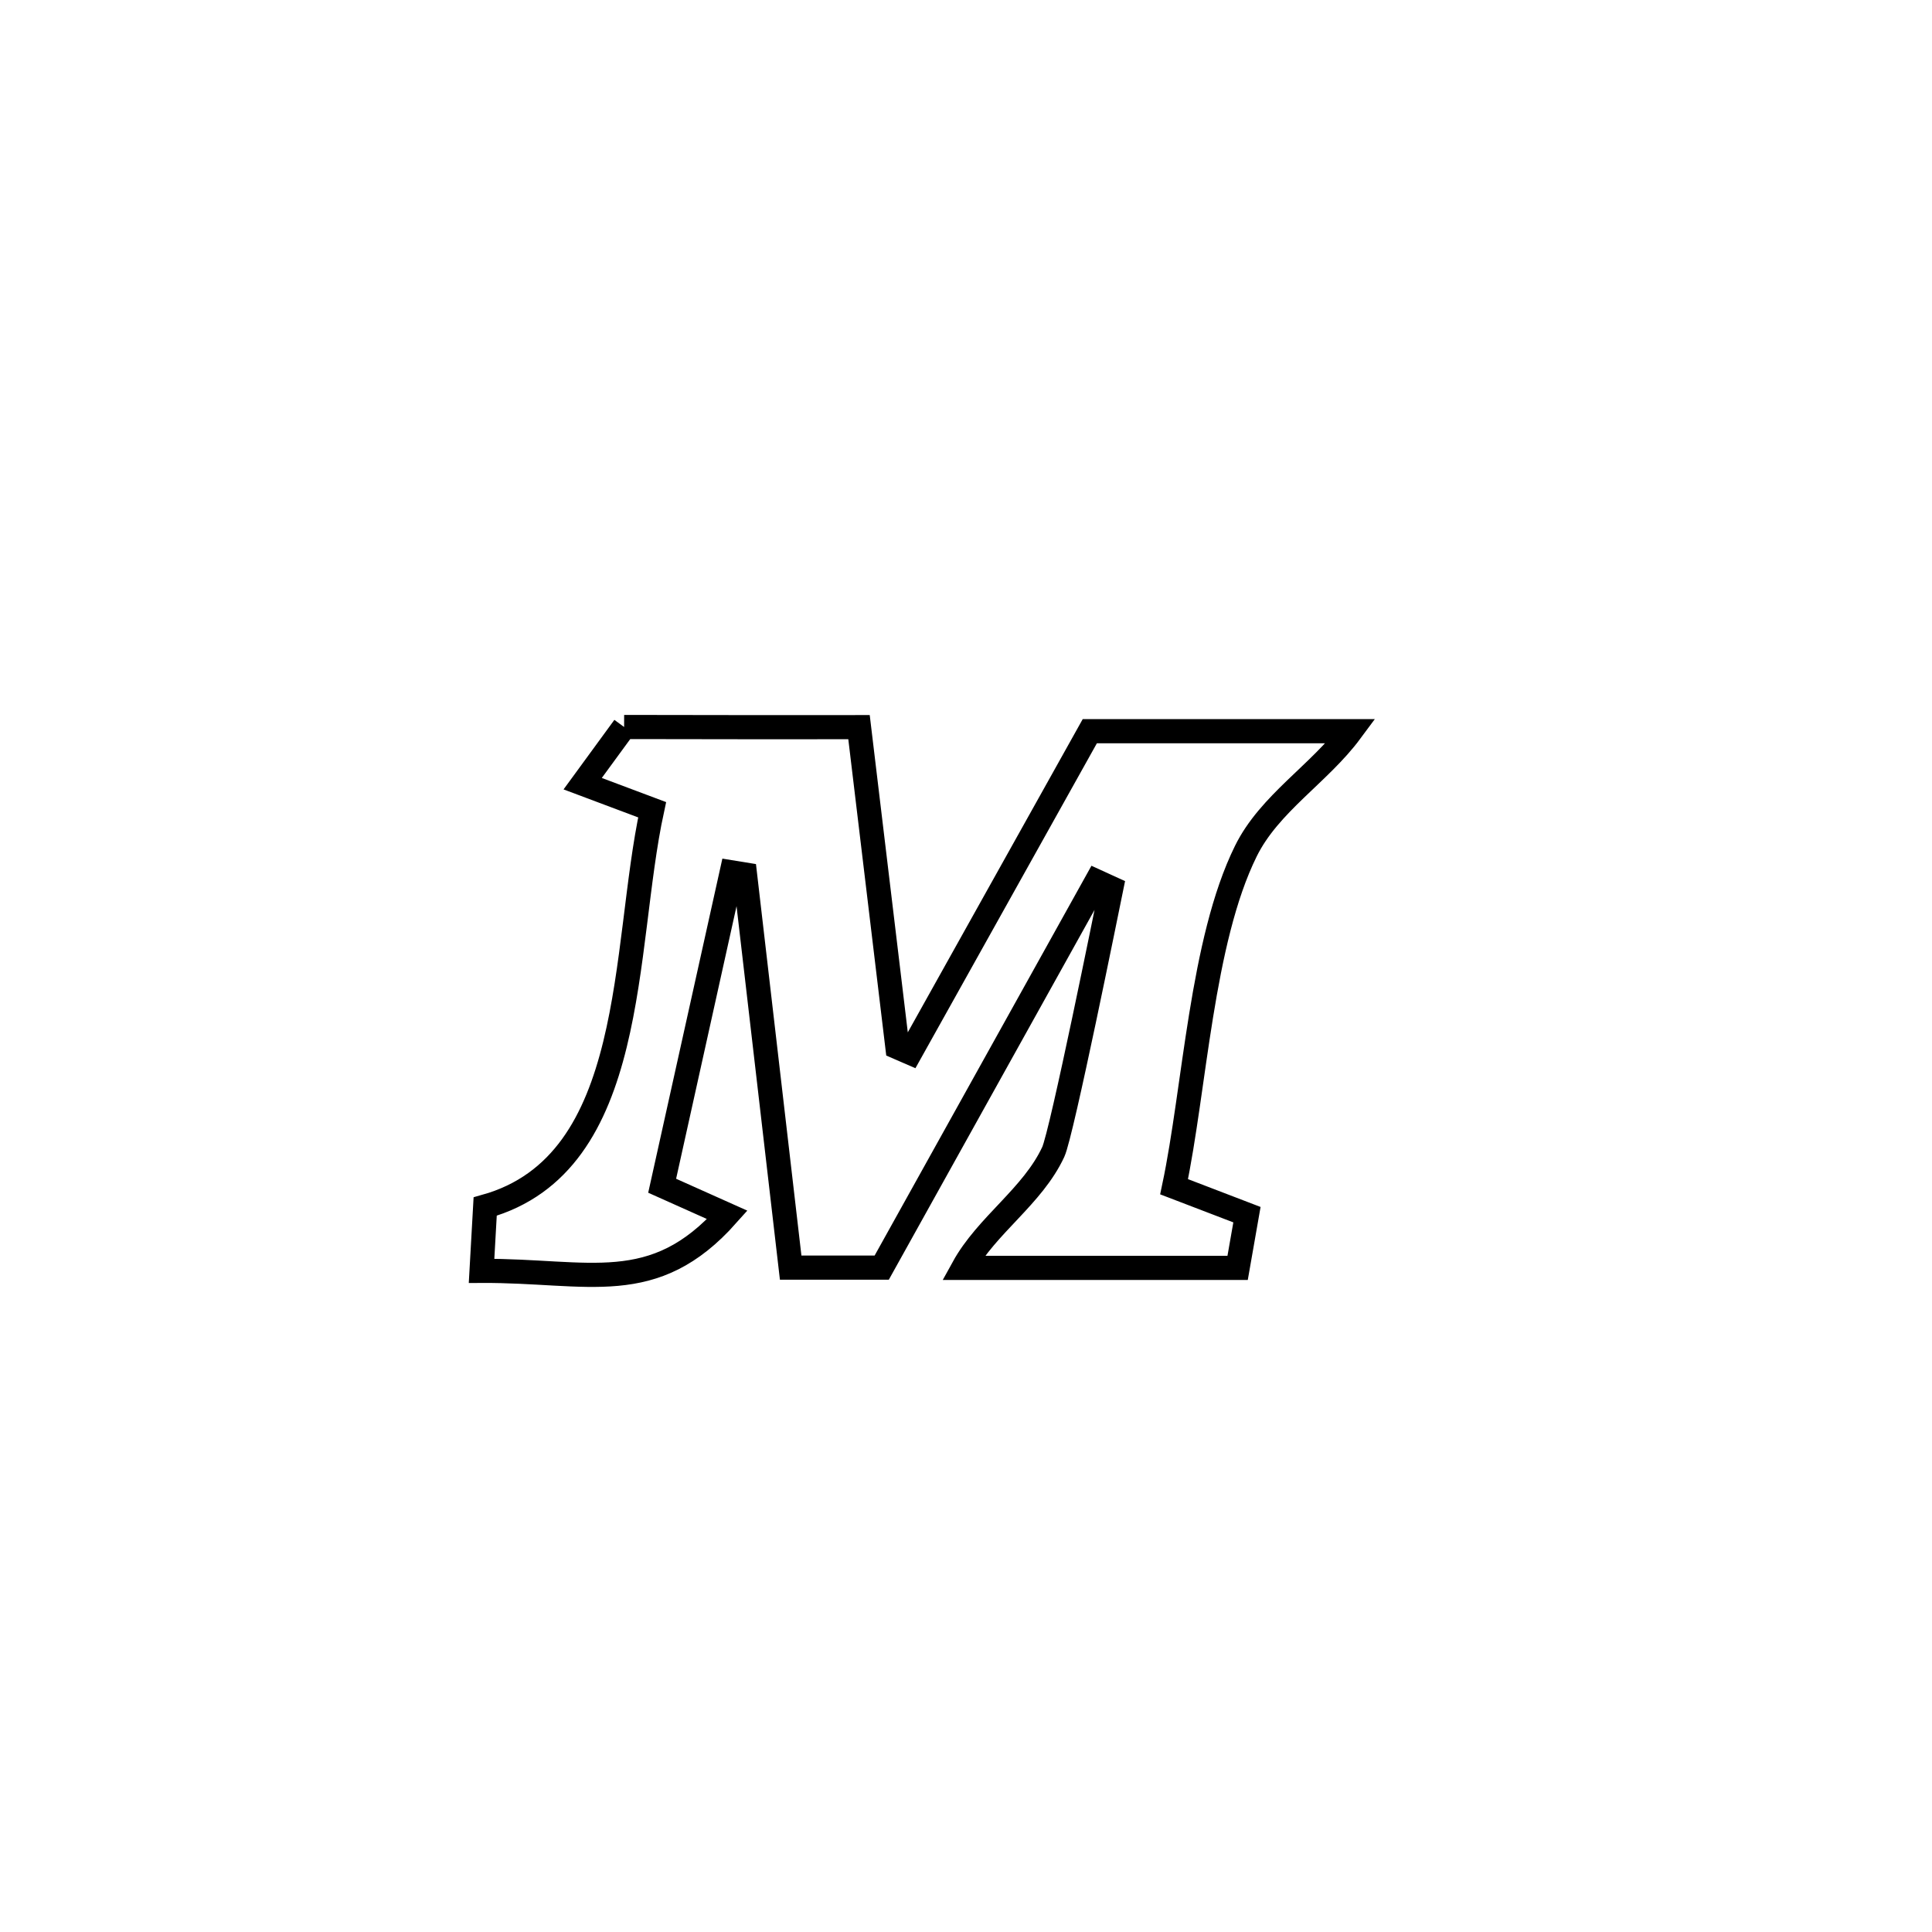 <svg xmlns="http://www.w3.org/2000/svg" viewBox="0.0 0.0 24.0 24.0" height="200px" width="200px"><path fill="none" stroke="black" stroke-width=".3" stroke-opacity="1.0"  filling="0" d="M7.753 9.031 L7.753 9.031 C8.726 9.033 9.698 9.034 10.671 9.033 L10.671 9.033 C10.83 10.358 10.989 11.683 11.148 13.009 L11.148 13.009 C11.201 13.032 11.254 13.055 11.307 13.078 L11.307 13.078 C12.051 11.747 12.794 10.415 13.538 9.083 L13.538 9.083 C13.54 9.083 16.781 9.083 16.781 9.083 L16.781 9.083 C16.388 9.614 15.768 9.981 15.476 10.574 C14.924 11.692 14.843 13.52 14.585 14.742 L14.585 14.742 C14.887 14.857 15.188 14.973 15.49 15.089 L15.49 15.089 C15.451 15.309 15.412 15.529 15.374 15.75 L15.374 15.75 C14.237 15.75 13.101 15.75 11.965 15.75 L11.965 15.75 C12.258 15.217 12.828 14.861 13.084 14.31 C13.19 14.082 13.756 11.271 13.805 11.032 L13.805 11.032 C13.744 11.004 13.683 10.977 13.622 10.949 L13.622 10.949 C12.732 12.549 11.842 14.148 10.953 15.747 L10.953 15.747 C10.576 15.747 10.199 15.747 9.822 15.747 L9.822 15.747 C9.633 14.12 9.444 12.492 9.255 10.864 L9.255 10.864 C9.199 10.855 9.144 10.846 9.089 10.837 L9.089 10.837 C9.063 10.953 8.246 14.643 8.226 14.73 L8.226 14.73 C8.496 14.851 8.765 14.971 9.035 15.092 L9.035 15.092 C8.118 16.123 7.317 15.781 5.982 15.787 L5.982 15.787 C5.997 15.52 6.012 15.254 6.027 14.988 L6.027 14.988 C7.938 14.454 7.725 11.792 8.101 10.059 L8.101 10.059 C7.813 9.951 7.526 9.843 7.238 9.735 L7.238 9.735 C7.409 9.5 7.581 9.266 7.753 9.031 L7.753 9.031"></path></svg>